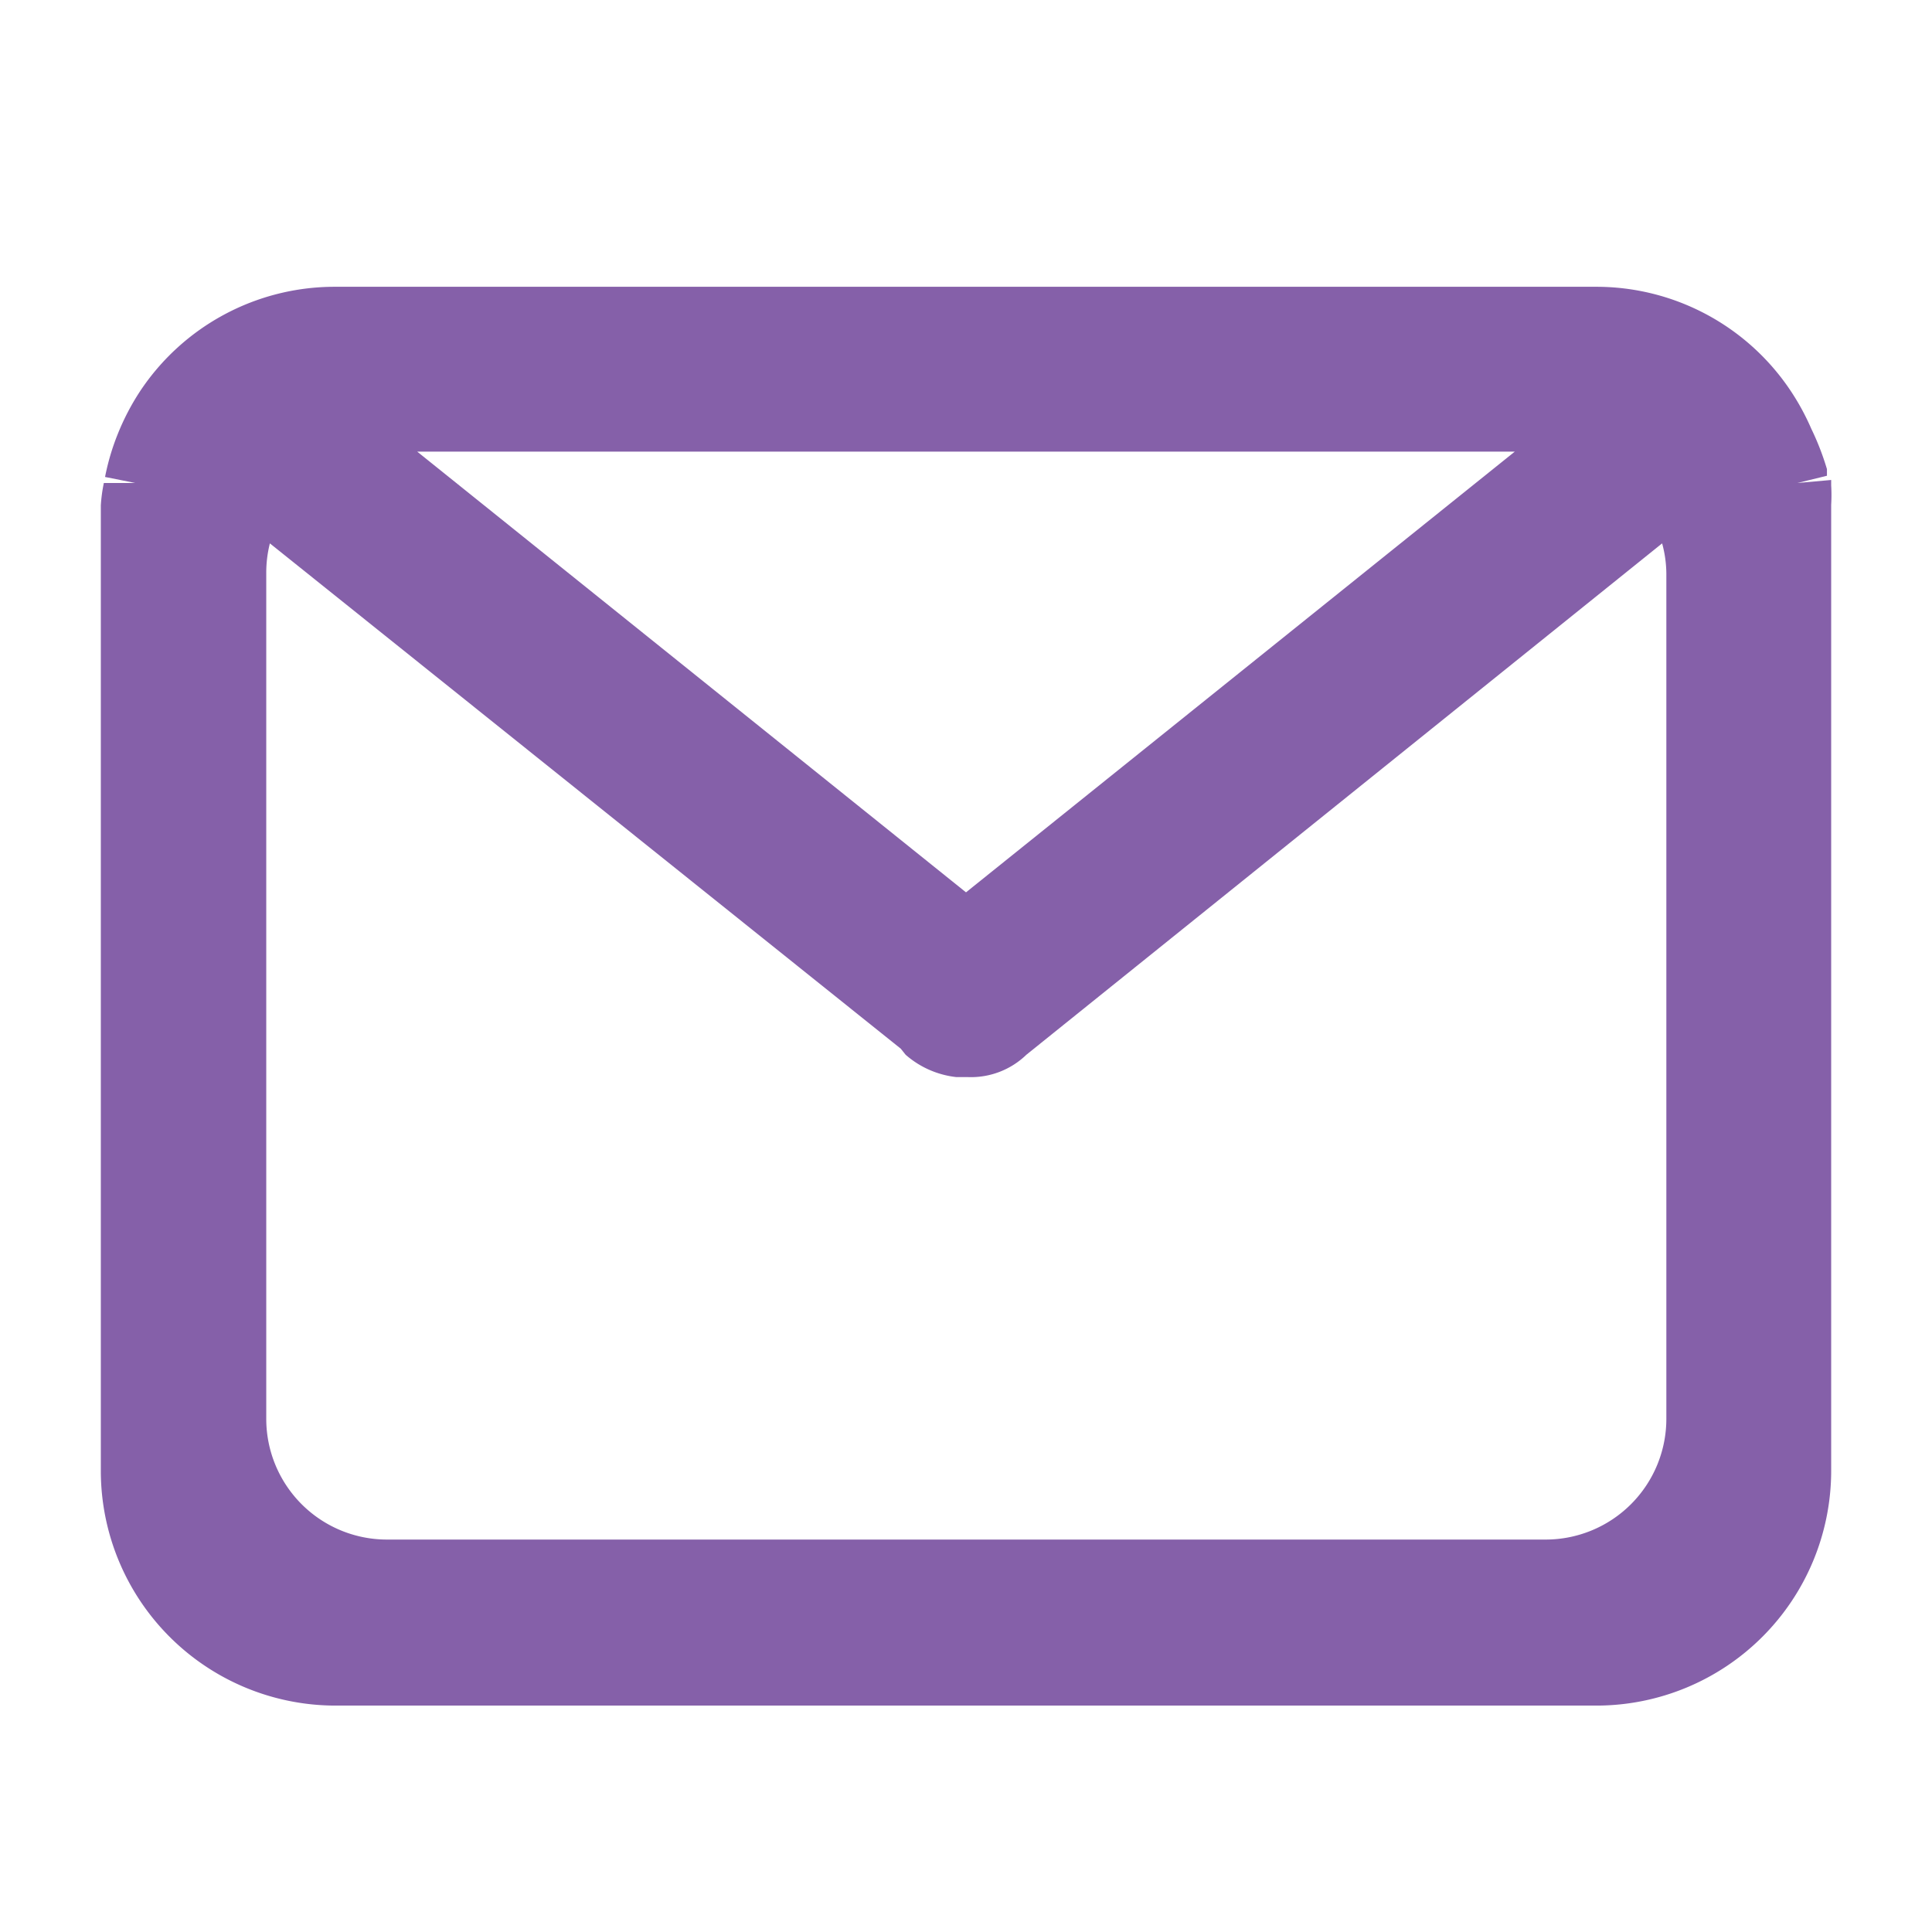 <svg id="Layer_1" data-name="Layer 1" xmlns="http://www.w3.org/2000/svg" viewBox="0 0 32 32"><title>email</title><path fill="#8560A9" d="M30.33,8.36a2.68,2.68,0,0,0,0-.32l0-.09L29.77,8h0l0.49-.12,0-.11A4.42,4.42,0,0,0,30,7.1a4,4,0,0,0-.35-0.64,3.87,3.87,0,0,0-3.22-1.71H5.53A3.87,3.87,0,0,0,2.32,6.48a4,4,0,0,0-.37.71,3.9,3.9,0,0,0-.21.71L2.24,8,1.72,8a2.56,2.56,0,0,0-.05.37v16a3.89,3.89,0,0,0,3.88,3.88h20.9a3.89,3.89,0,0,0,3.88-3.88v-16ZM27.6,9.5v14a2,2,0,0,1-2,2H6.41a2,2,0,0,1-2-2V9.5A2,2,0,0,1,4.47,9l10.45,8.37L15,17.47a1.53,1.53,0,0,0,.84.37h0.19A1.32,1.32,0,0,0,17,17.47L27.53,9A1.94,1.94,0,0,1,27.6,9.5ZM16,14.78L6.91,7.48H25.09Z"/></svg>